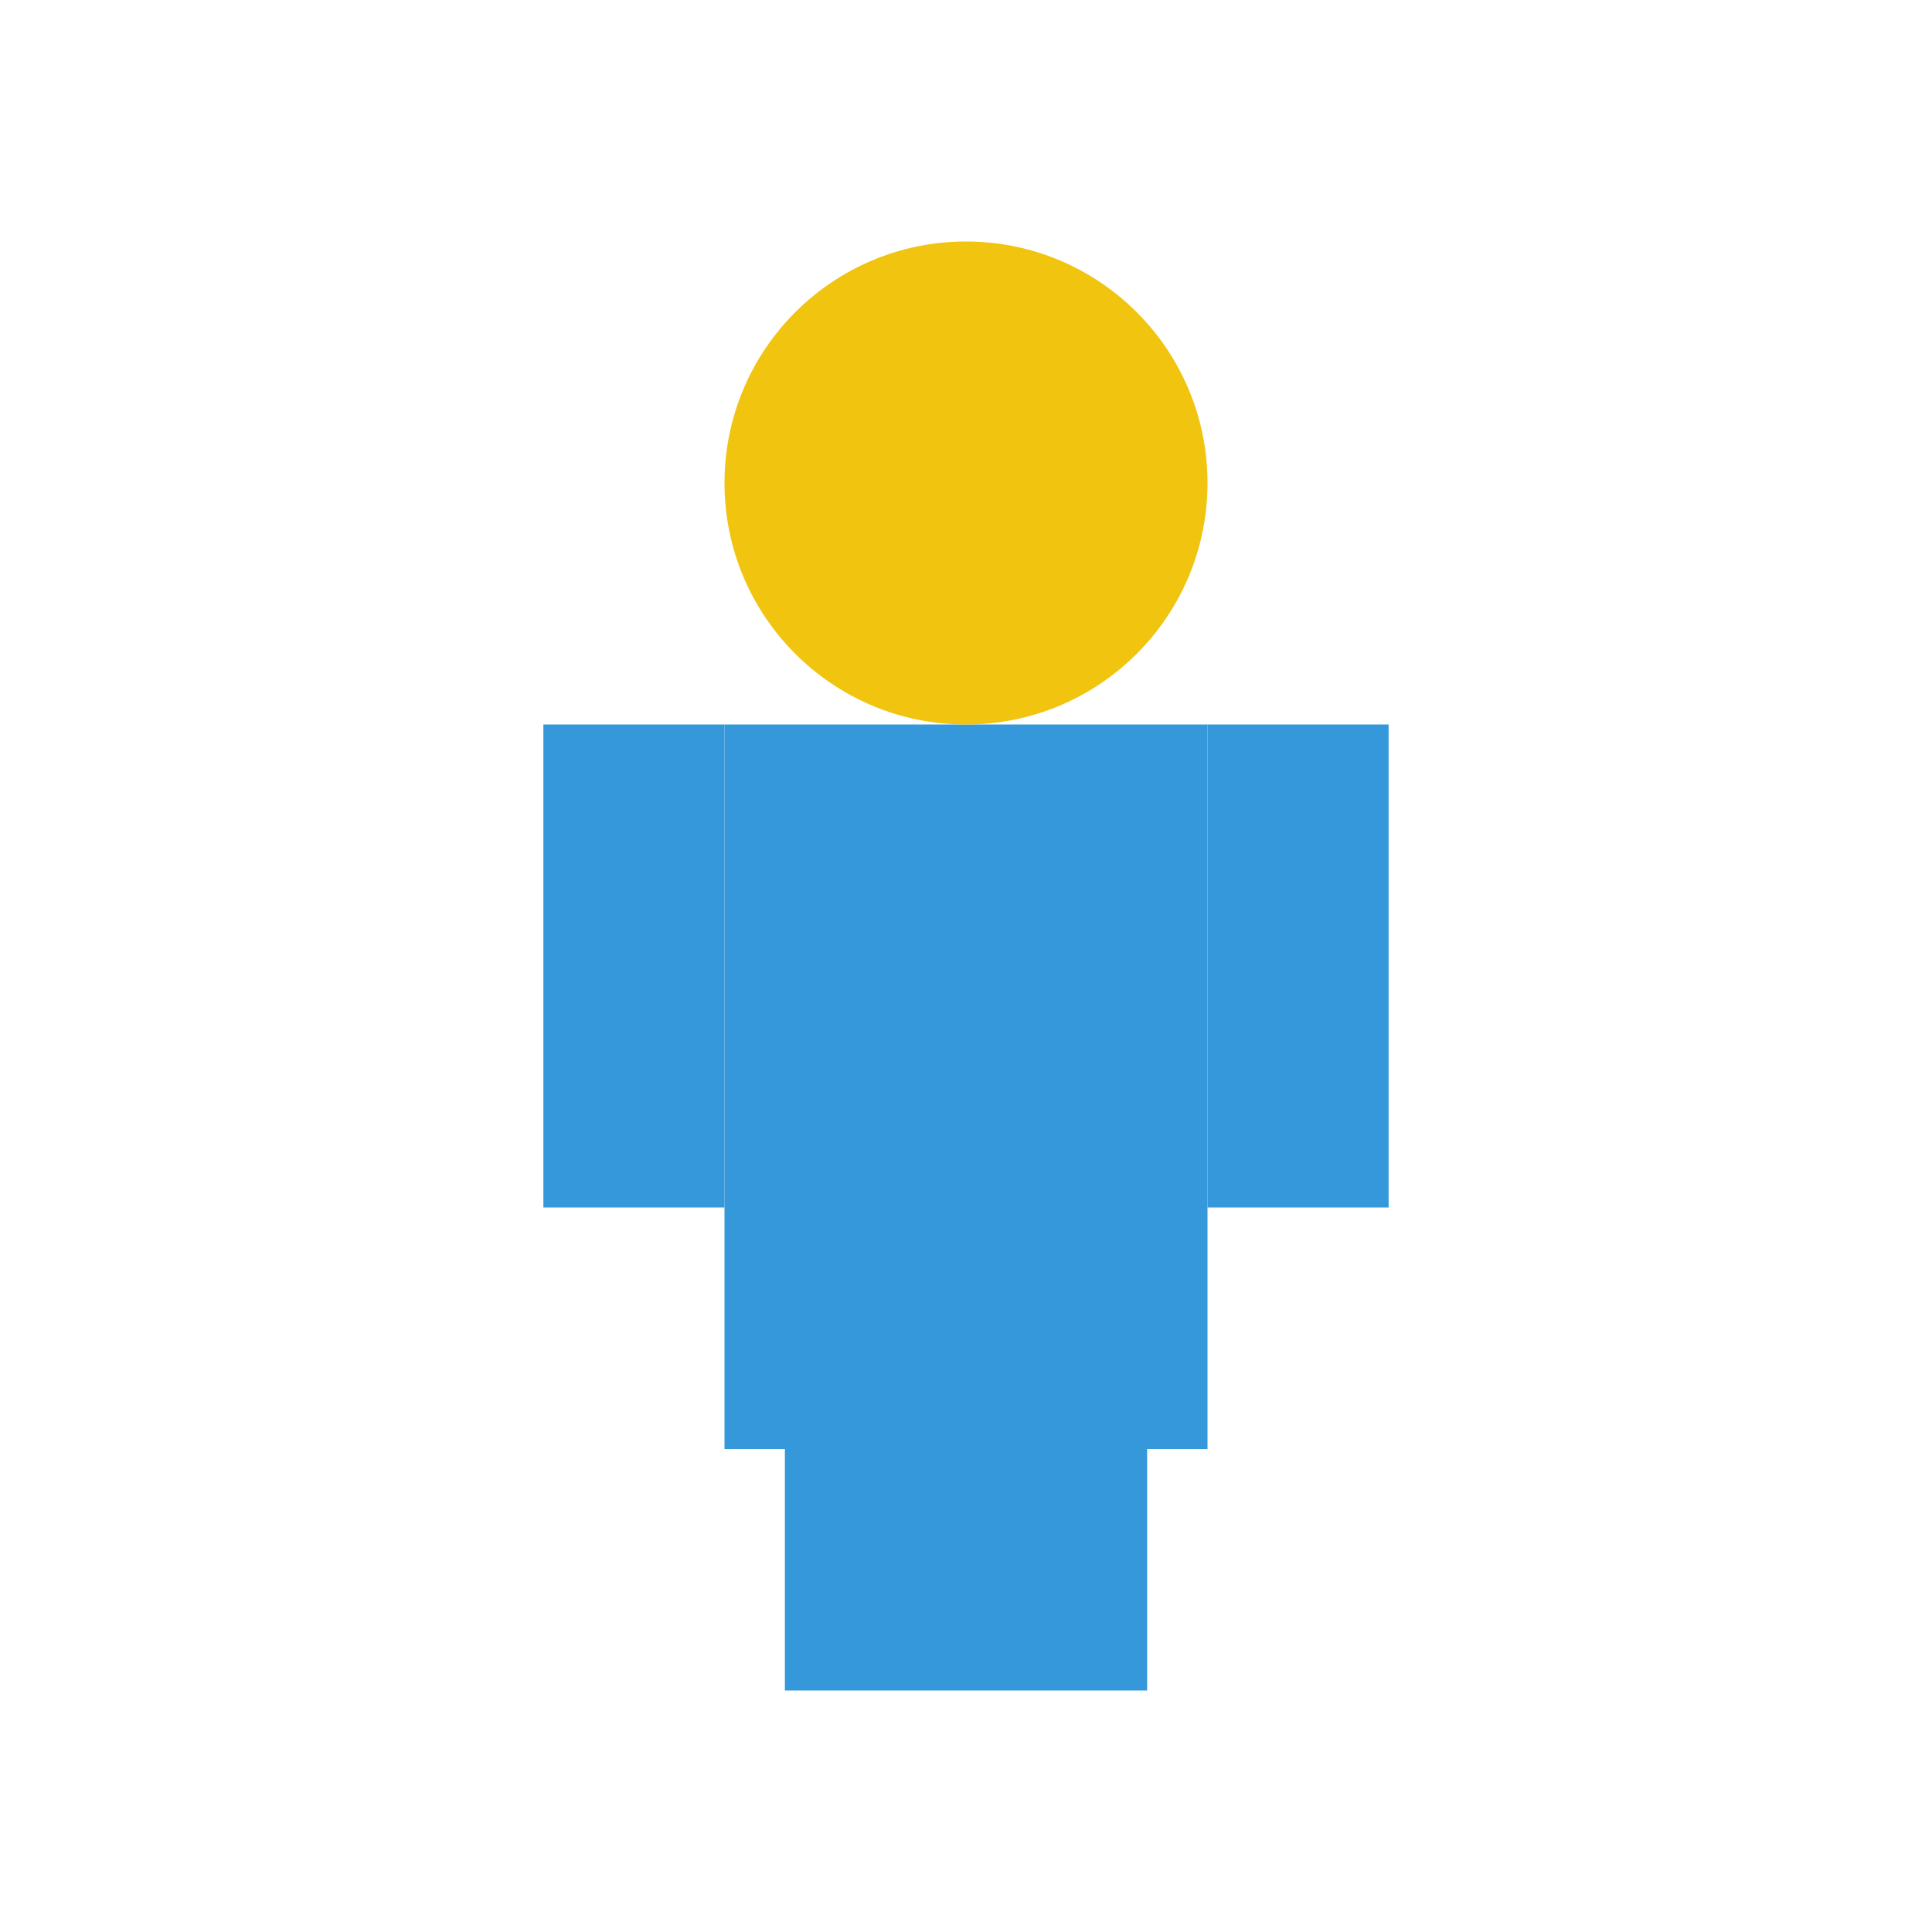 <svg width="32" height="32" viewBox="0 0 32 32" xmlns="http://www.w3.org/2000/svg">
  <!-- 身体 -->
  <rect x="12" y="12" width="8" height="12" fill="#3498db"/>
  <!-- 头部 -->
  <circle cx="16" cy="8" r="4" fill="#f1c40f"/>
  <!-- 腿部 -->
  <rect x="13" y="24" width="3" height="4" fill="#3498db"/>
  <rect x="16" y="24" width="3" height="4" fill="#3498db"/>
  <!-- 手臂 -->
  <rect x="9" y="12" width="3" height="8" fill="#3498db"/>
  <rect x="20" y="12" width="3" height="8" fill="#3498db"/>
</svg>